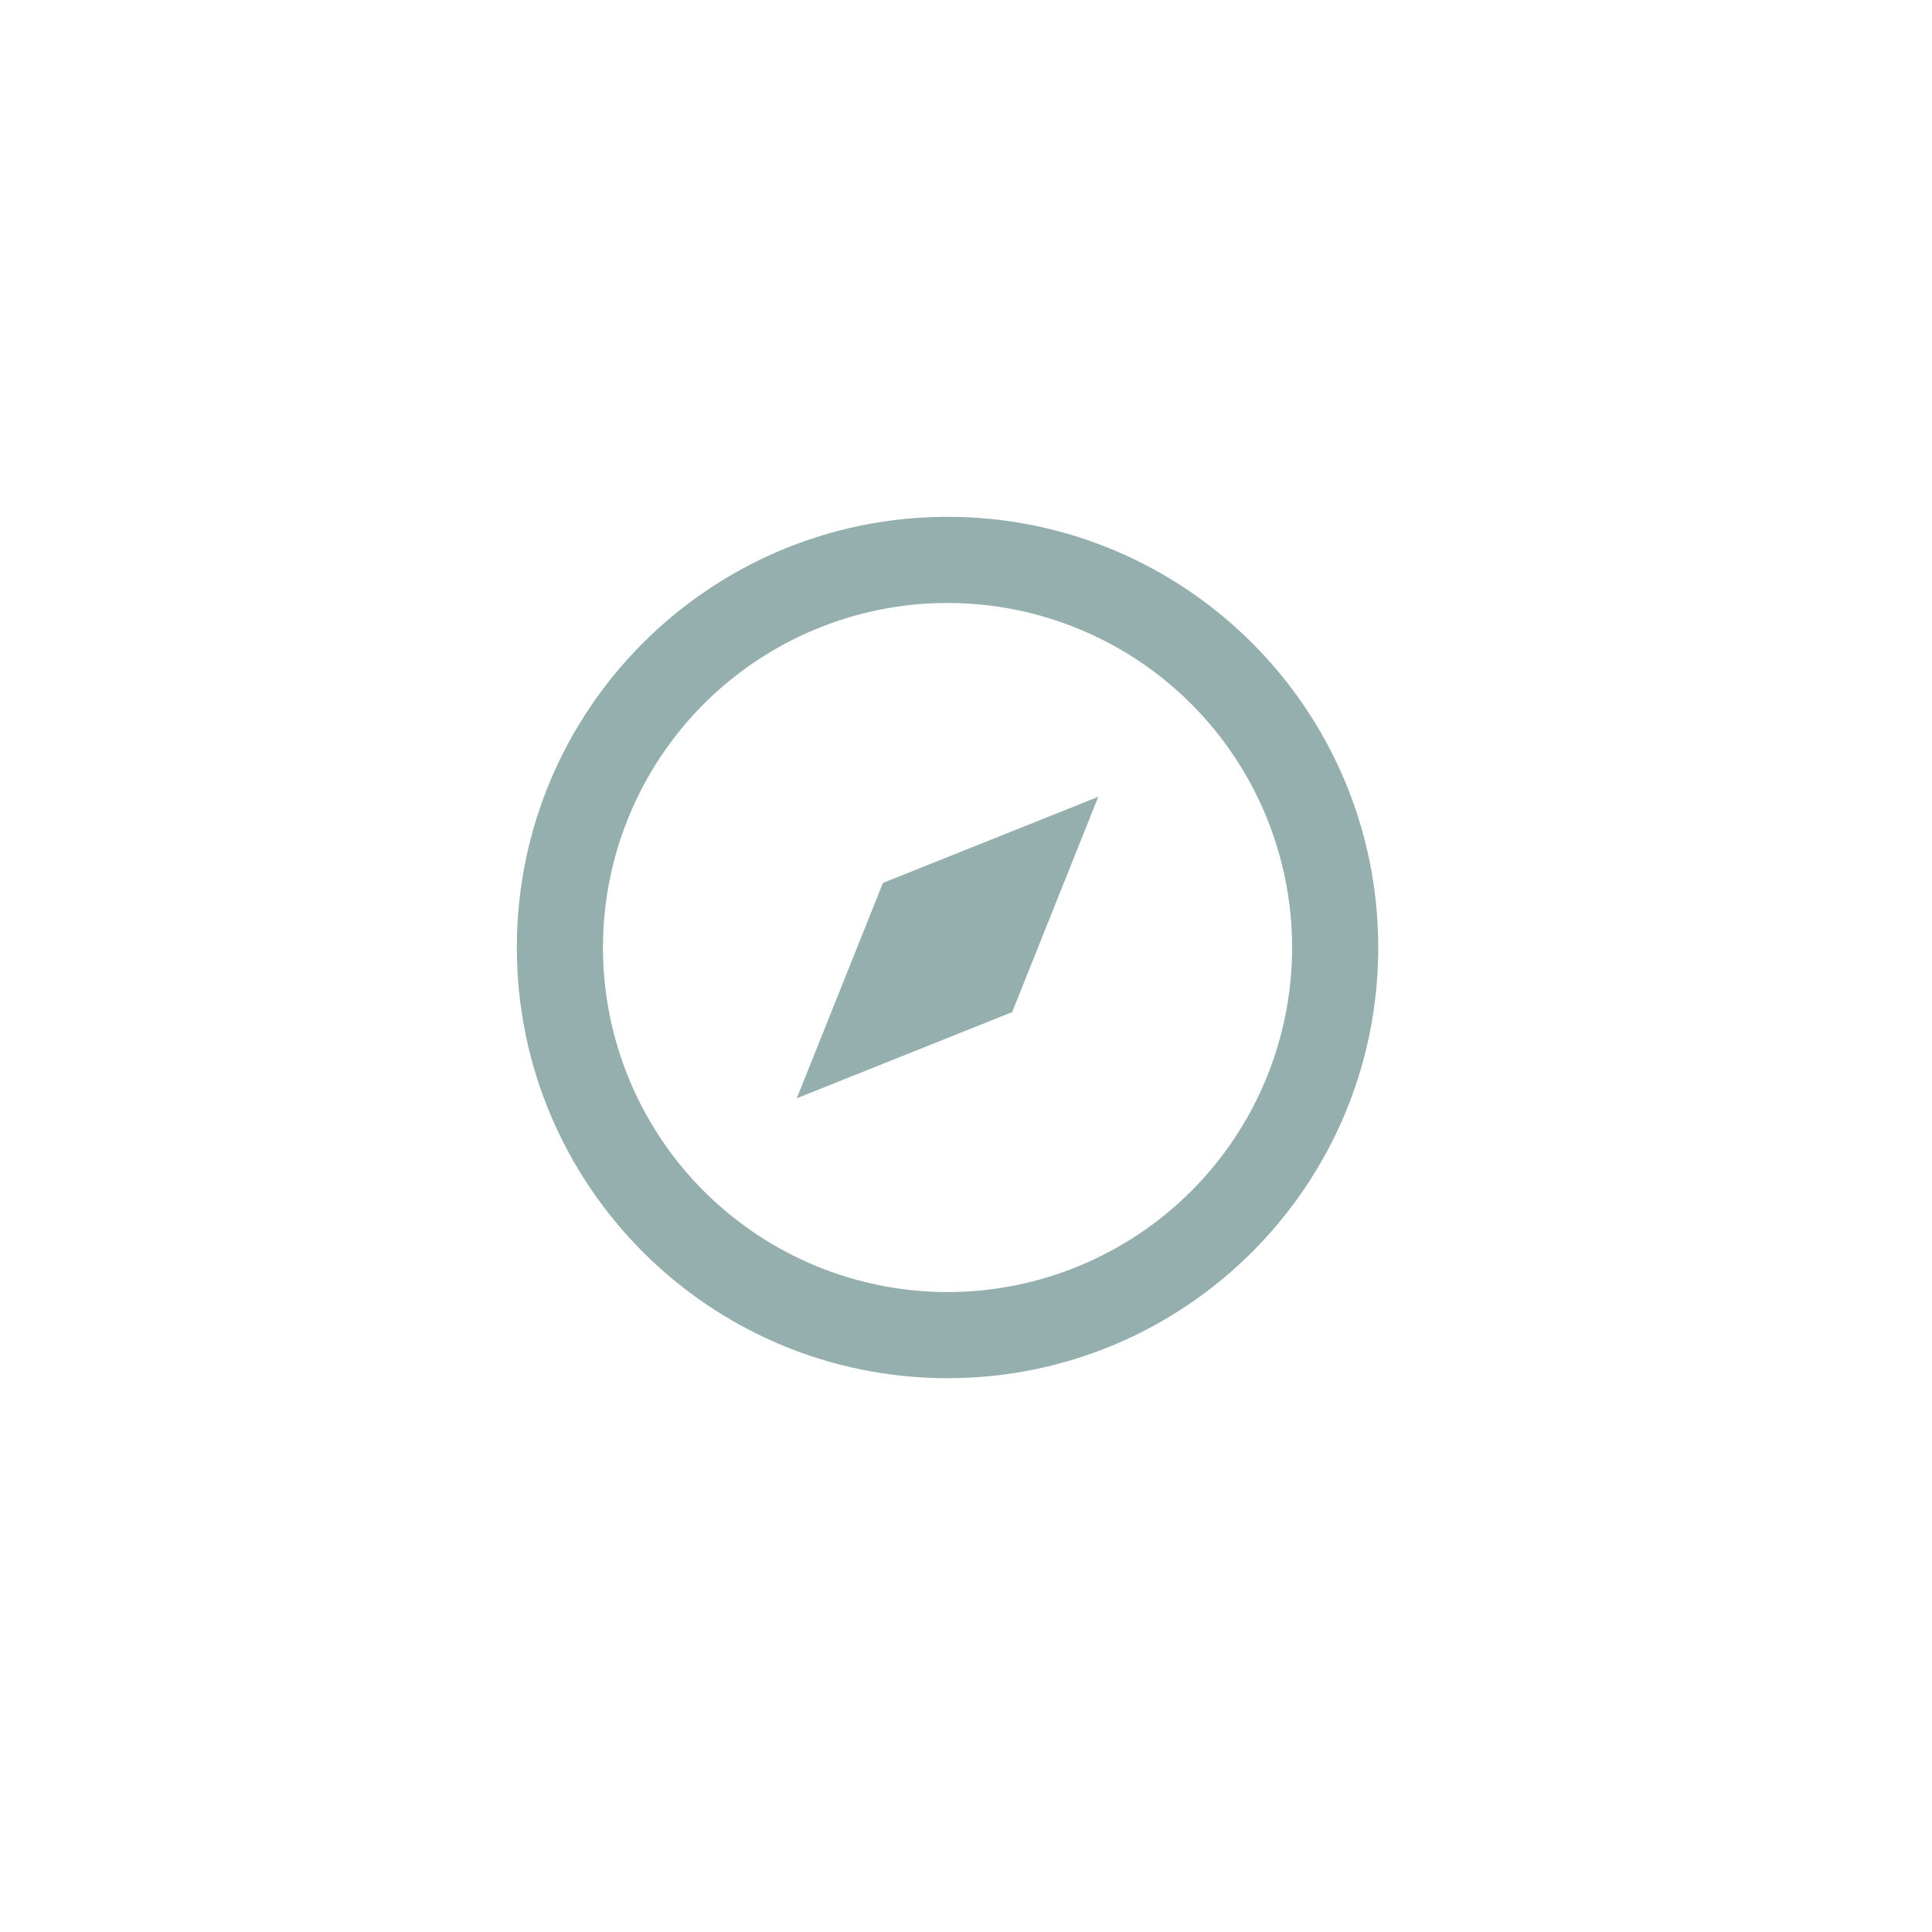 <svg width="43" height="43" viewBox="0 0 43 43" fill="none" xmlns="http://www.w3.org/2000/svg">
<path d="M21.089 30.674C15.795 30.674 11.503 26.383 11.503 21.089C11.503 15.794 15.795 11.503 21.089 11.503C26.383 11.503 30.675 15.794 30.675 21.089C30.675 26.383 26.383 30.674 21.089 30.674ZM21.089 28.757C23.123 28.757 25.073 27.949 26.512 26.511C27.95 25.073 28.758 23.123 28.758 21.089C28.758 19.055 27.95 17.104 26.512 15.666C25.073 14.228 23.123 13.42 21.089 13.42C19.055 13.42 17.105 14.228 15.666 15.666C14.228 17.104 13.42 19.055 13.42 21.089C13.42 23.123 14.228 25.073 15.666 26.511C17.105 27.949 19.055 28.757 21.089 28.757V28.757ZM24.444 17.734L22.527 22.527L17.734 24.444L19.651 19.651L24.444 17.734Z" fill="#95AEAE"/>
</svg>
